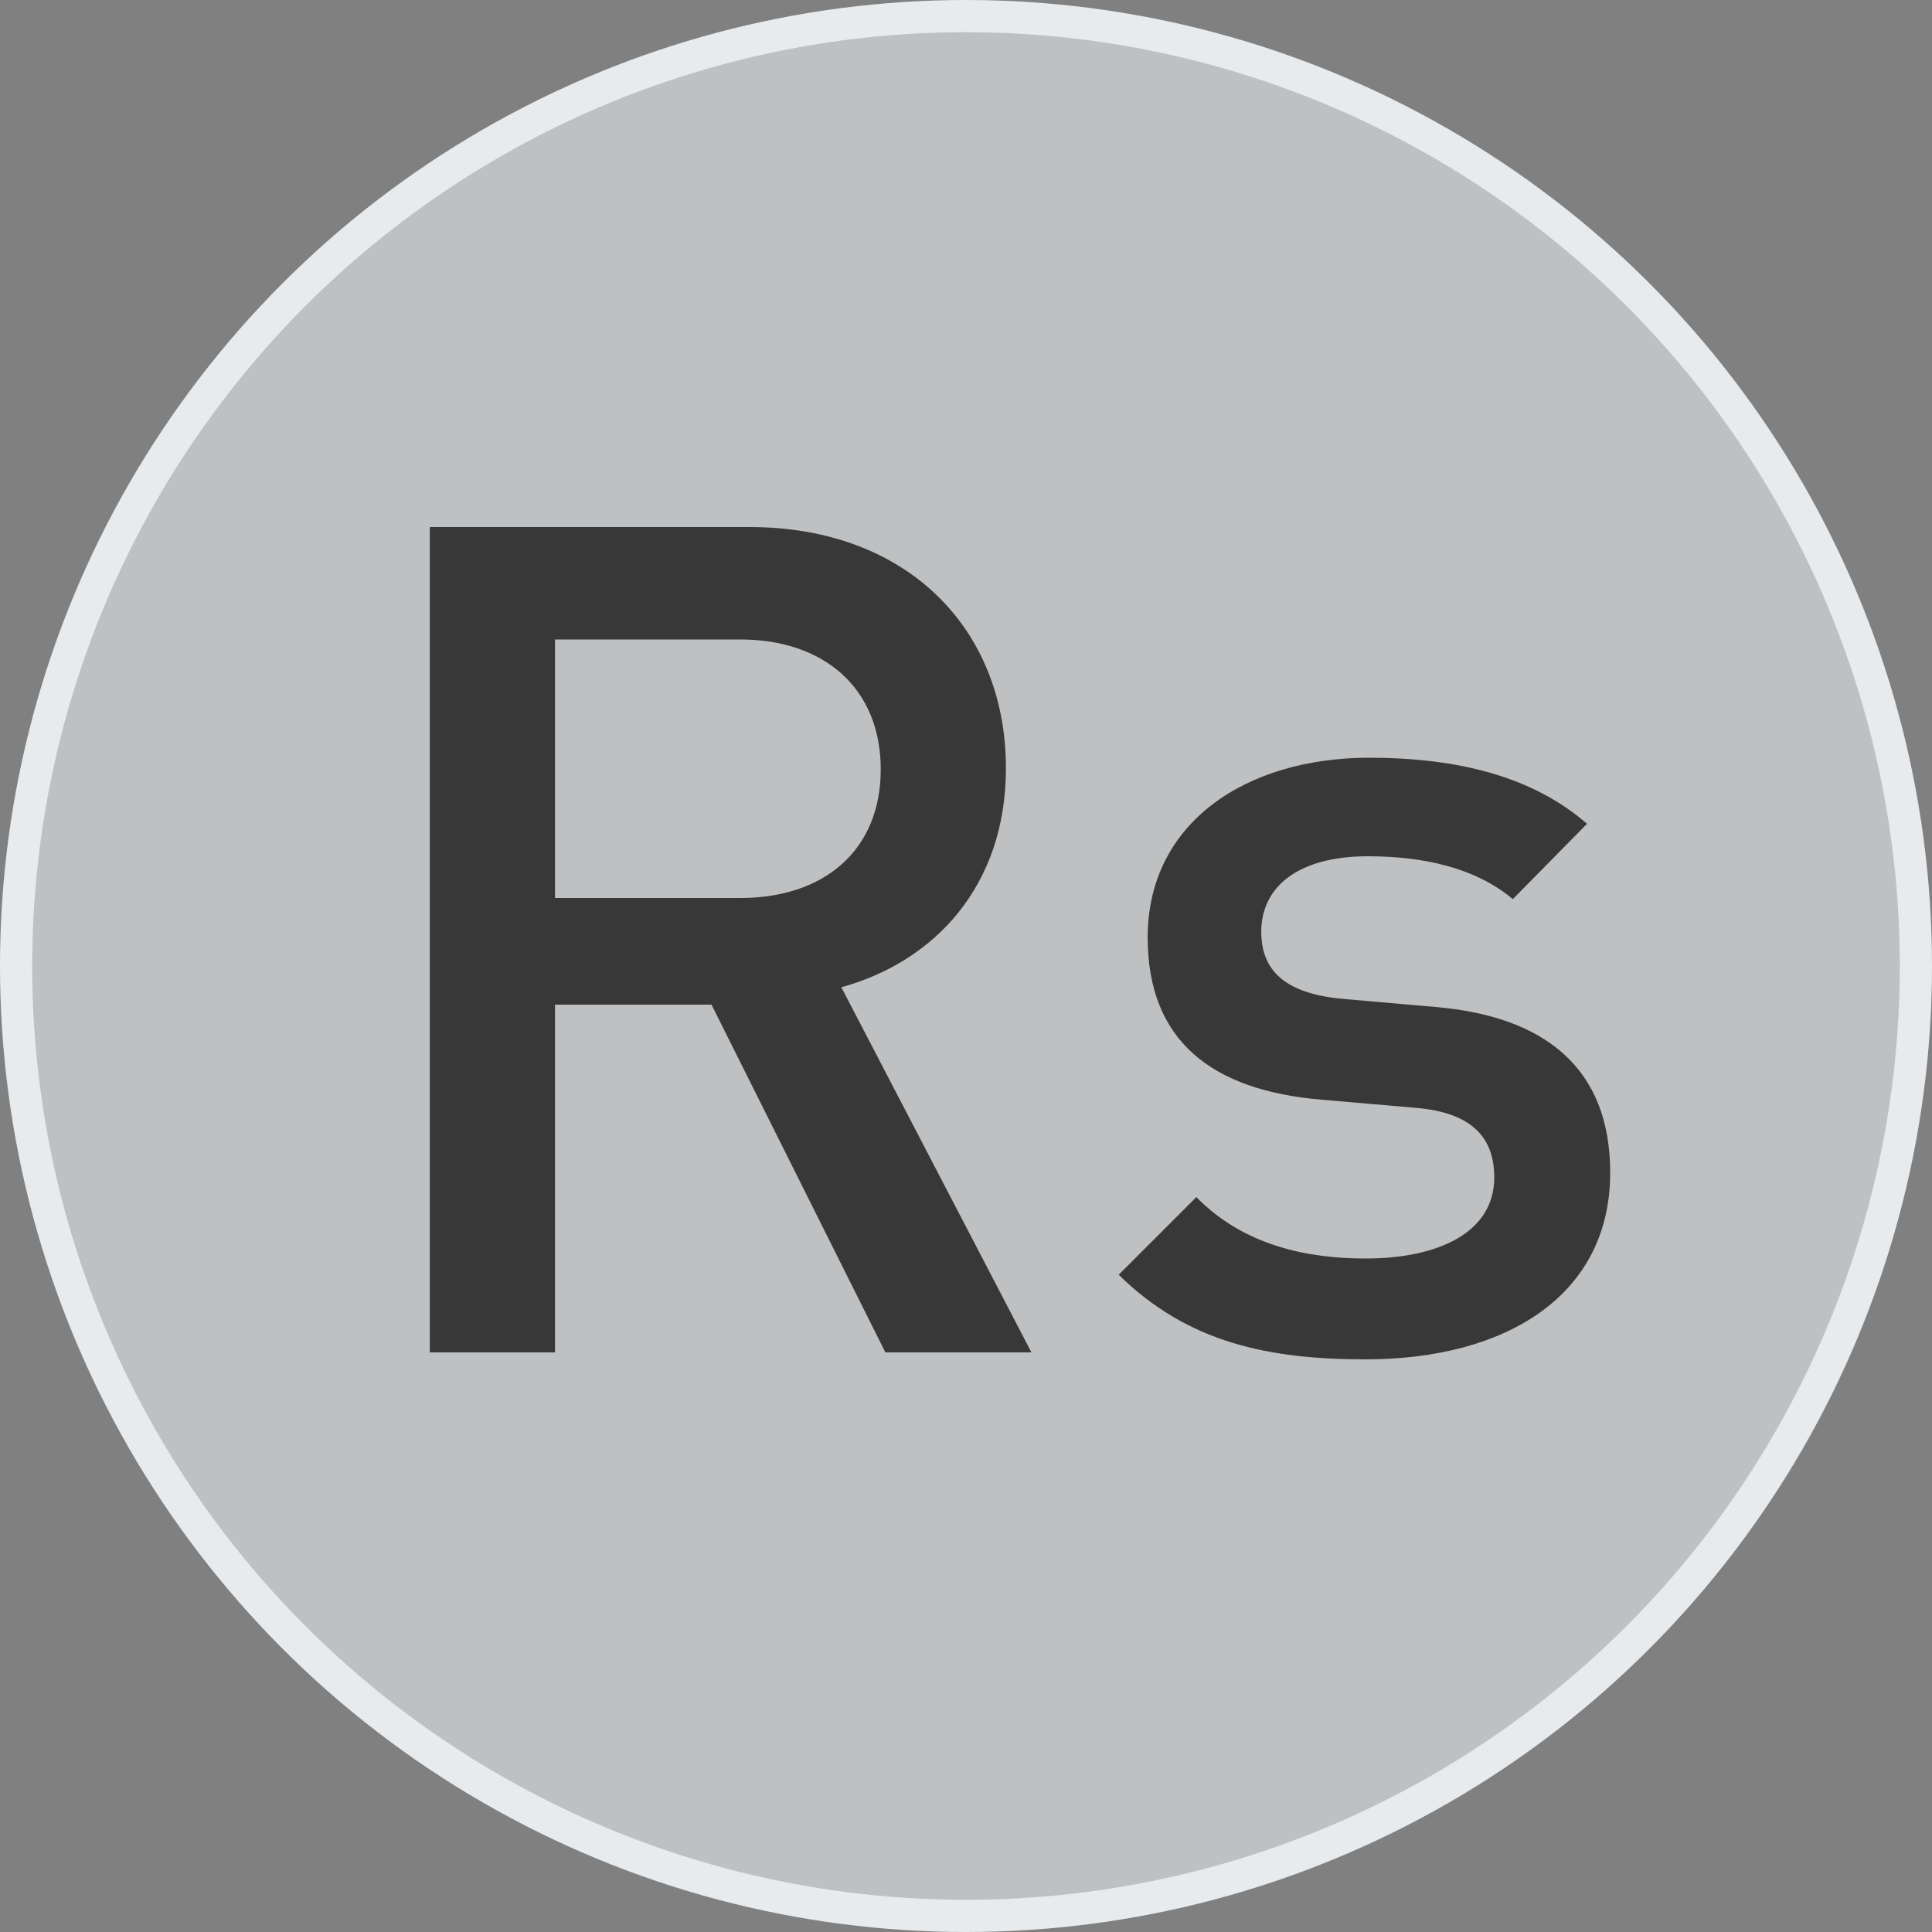 <svg width="60" height="60" viewBox="0 0 60 60" fill="none" xmlns="http://www.w3.org/2000/svg">
<rect x="0" y="0" width="60" height="60" fill="#808080" stroke="none"/>
<circle cx="30" cy="30" r="29.5" fill="#E7EBEE" fill-opacity="0.6" stroke="#E7EBEE"/>
<path d="M32.032 42L26.128 30.66C29.008 29.868 31.24 27.528 31.24 23.856C31.24 19.5 28.144 16.368 23.284 16.368H13.348V42H17.236V31.2H22.096L27.496 42H32.032ZM27.352 23.892C27.352 26.412 25.588 27.888 22.996 27.888H17.236V19.86H22.996C25.588 19.86 27.352 21.372 27.352 23.892ZM50.006 36.42C50.006 33.18 47.99 31.56 44.57 31.272L41.69 31.02C39.746 30.84 39.17 30.012 39.17 28.932C39.17 27.564 40.286 26.592 42.482 26.592C44.21 26.592 45.83 26.952 46.982 27.924L49.286 25.584C47.594 24.108 45.254 23.532 42.518 23.532C38.702 23.532 35.642 25.548 35.642 29.112C35.642 32.316 37.622 33.864 41.042 34.152L43.958 34.404C45.722 34.548 46.406 35.34 46.406 36.564C46.406 38.292 44.642 39.084 42.41 39.084C40.61 39.084 38.63 38.688 37.154 37.176L34.742 39.588C36.902 41.712 39.422 42.216 42.41 42.216C46.766 42.216 50.006 40.236 50.006 36.42Z" fill="#383838"/>
</svg>
